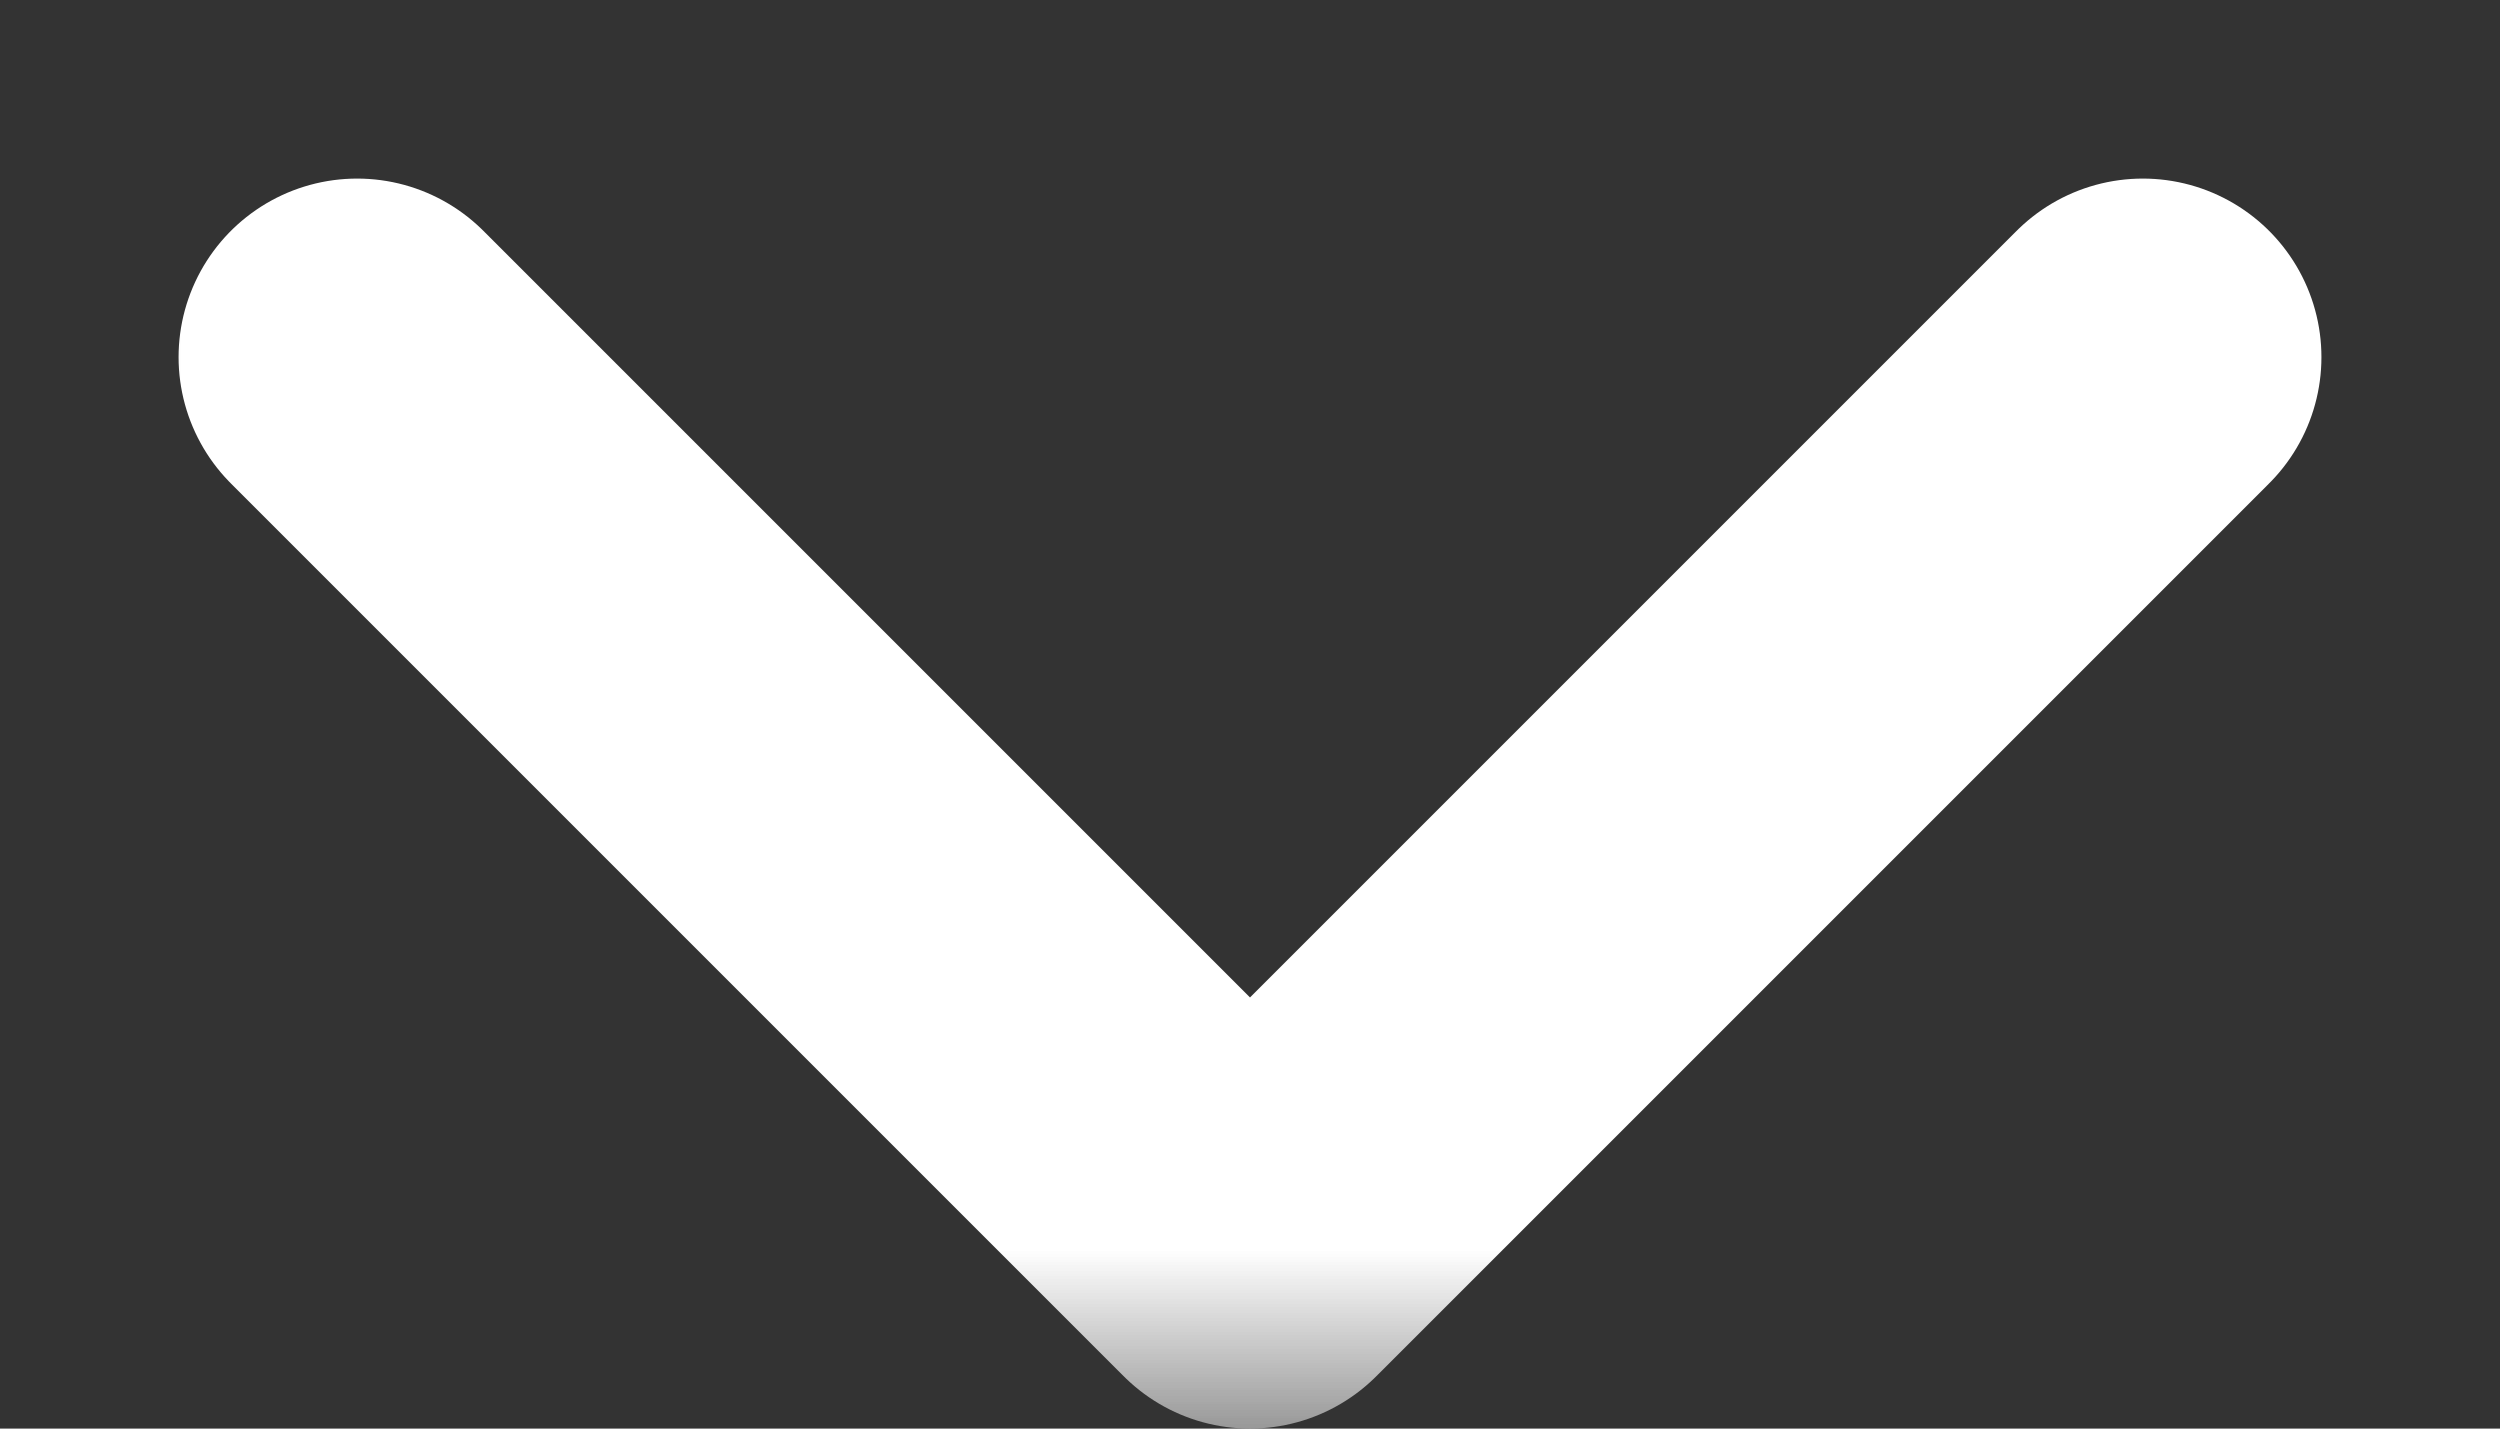 <svg width="7" height="4" viewBox="0 0 7 4" fill="none" xmlns="http://www.w3.org/2000/svg">
<rect x="0" y="0" width="7" height="4" fill="#333333" stroke="none"/>
<mask id="mask0_0_265" style="mask-type:alpha" maskUnits="userSpaceOnUse" x="0" y="0" width="7" height="4">
<path d="M0 0H7V4H0V0Z" fill="#D9D9D9"/>
</mask>
<g mask="url(#mask0_0_265)">
<path d="M1 1L3.5 3.5L6 1" stroke="white" stroke-linecap="round" stroke-linejoin="round"/>
</g>
</svg>
